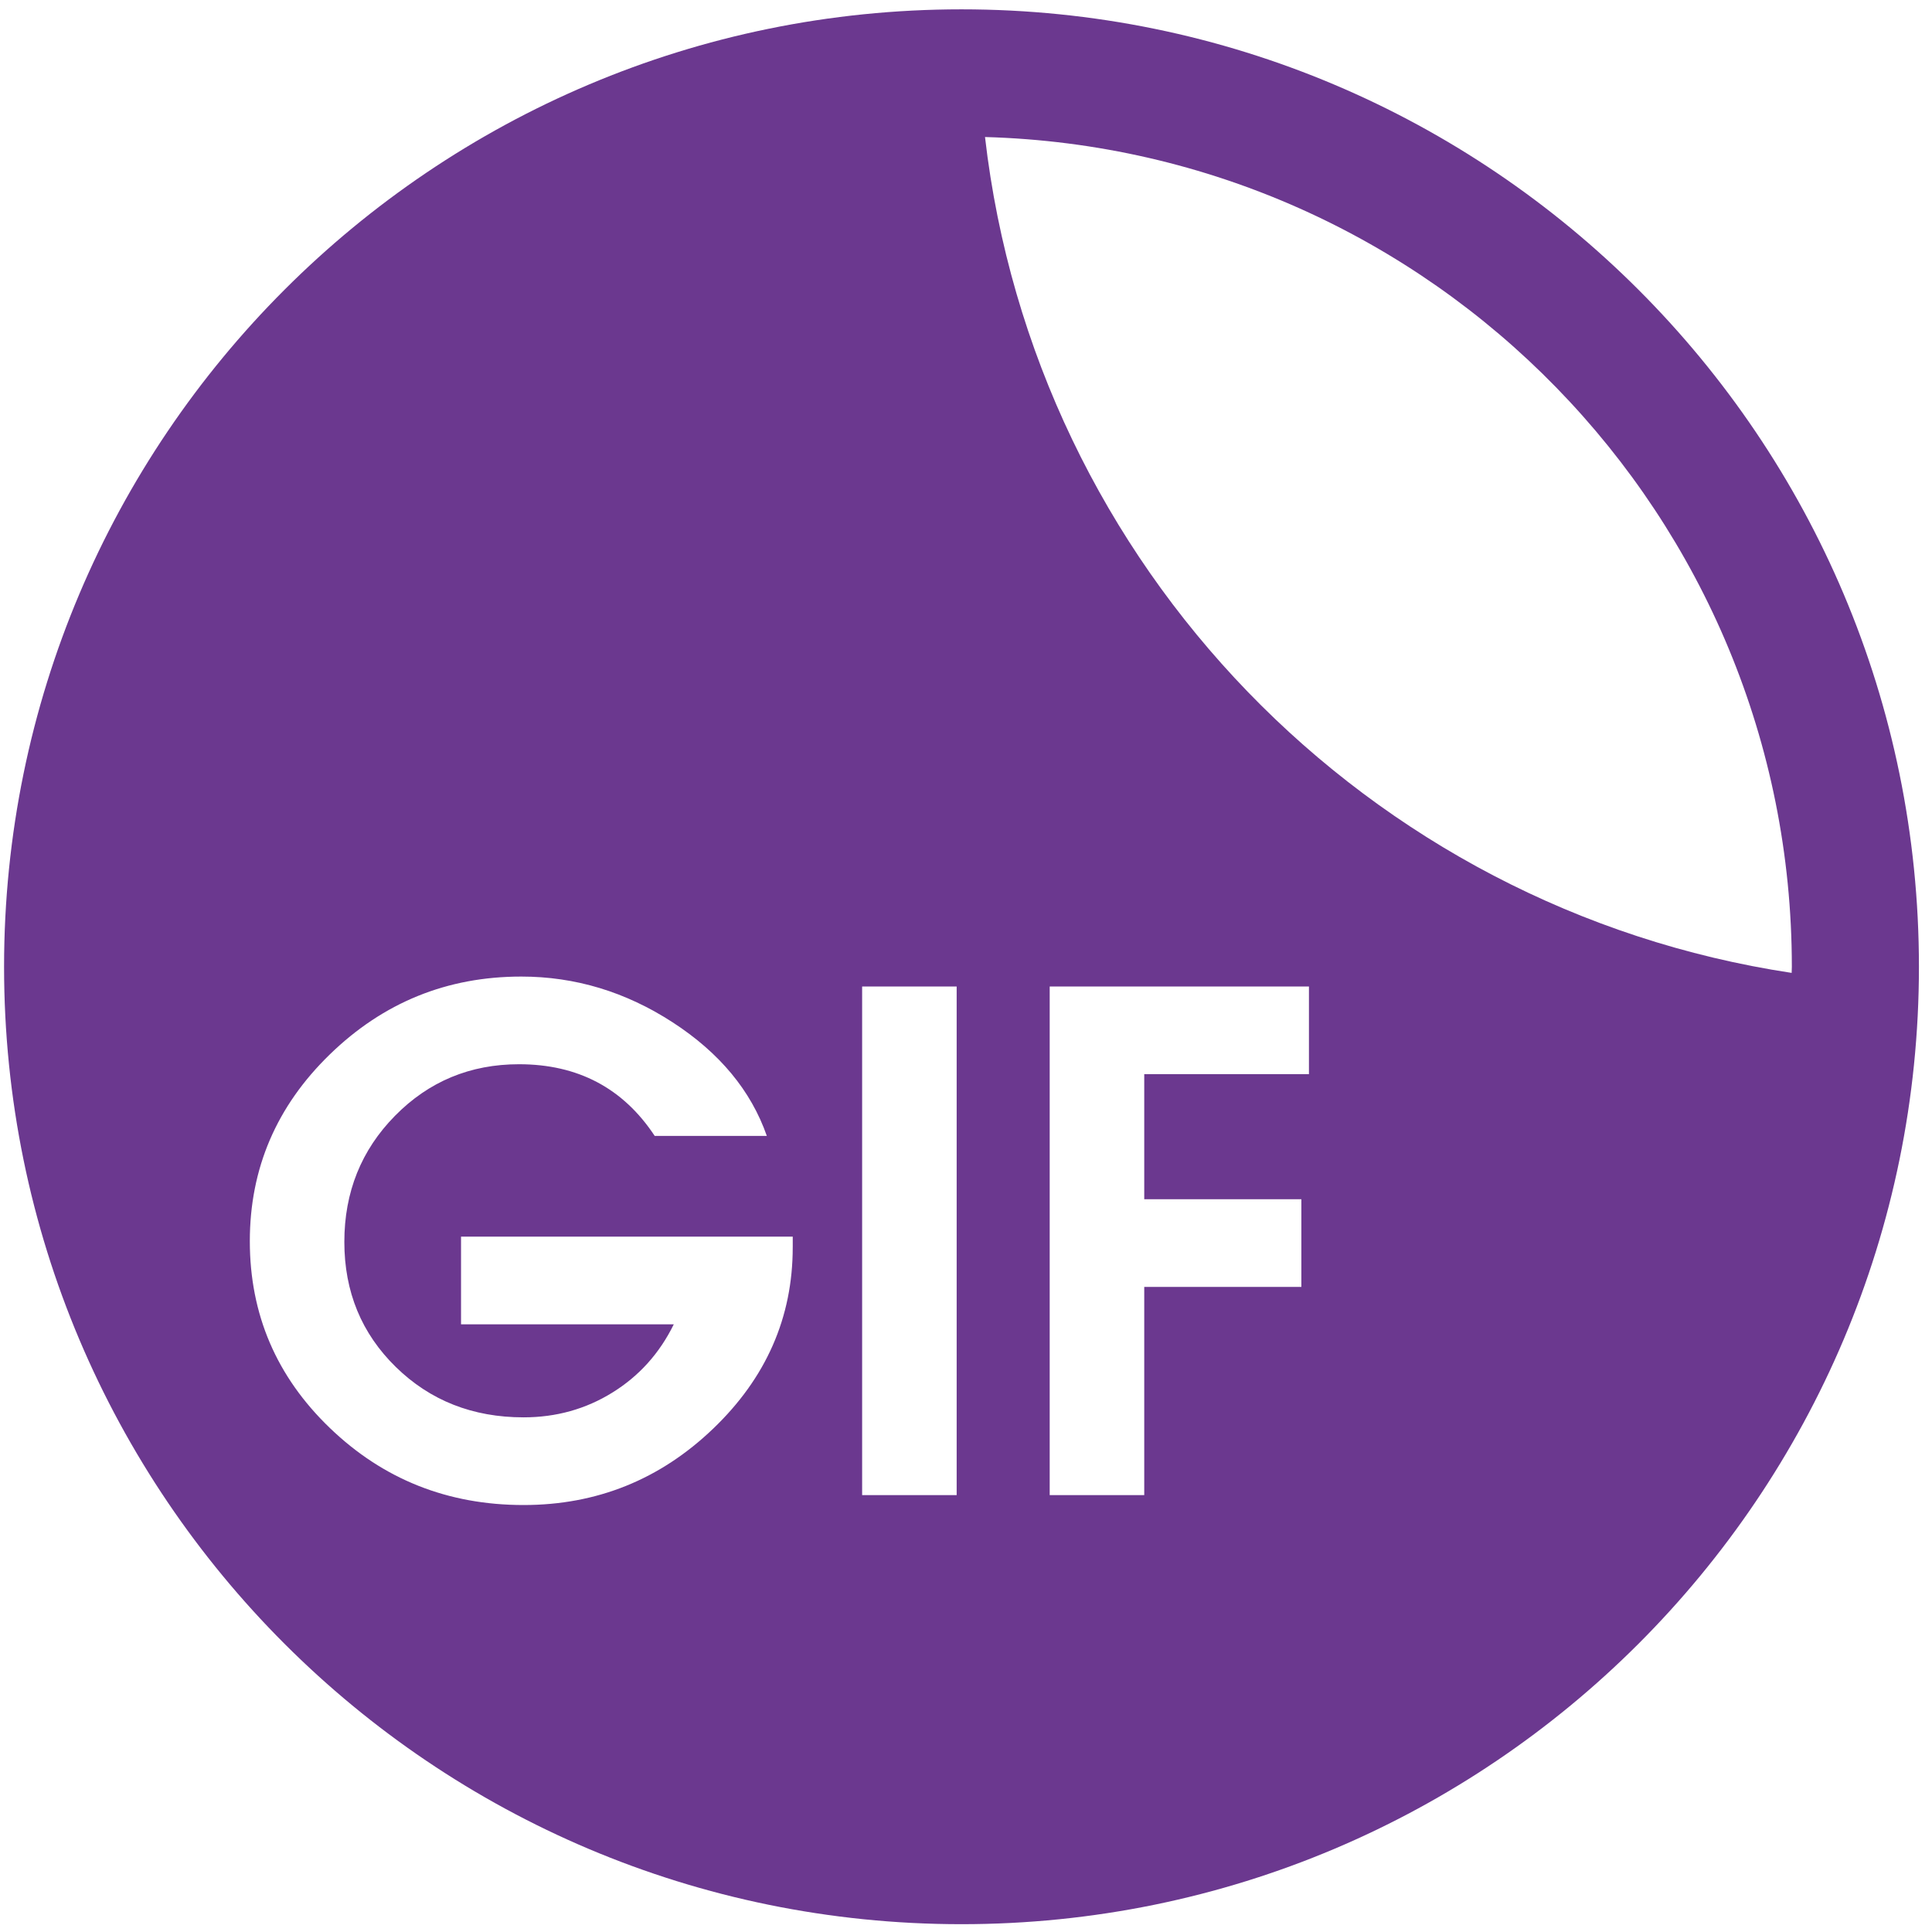 <?xml version="1.0" encoding="UTF-8"?>
<svg width="143px" height="143px" viewBox="0 0 143 143" version="1.1" xmlns="http://www.w3.org/2000/svg" xmlns:xlink="http://www.w3.org/1999/xlink">
    <!-- Generator: Sketch 54.1 (76490) - https://sketchapp.com -->
    <title>Shape</title>
    <desc>Created with Sketch.</desc>
    <g id="Page-1" stroke="none" stroke-width="1" fill="none" fill-rule="evenodd">
        <path d="M71.166,0.691 C32.028,0.691 0.301,32.419 0.301,71.557 C0.301,110.695 32.028,142.422 71.166,142.422 C110.304,142.422 142.033,110.695 142.033,71.557 C142.033,32.419 110.304,0.691 71.166,0.691 Z M58.675,92.319 C58.675,97.511 56.709,101.989 52.778,105.752 C48.846,109.515 44.17,111.397 38.752,111.397 C33.145,111.397 28.368,109.497 24.416,105.696 C20.464,101.896 18.491,97.286 18.491,91.868 C18.491,86.488 20.464,81.877 24.416,78.041 C28.368,74.2 33.088,72.282 38.583,72.282 C42.57,72.282 46.305,73.41 49.787,75.669 C53.267,77.927 55.589,80.731 56.758,84.078 L48.46,84.078 C46.127,80.543 42.777,78.771 38.414,78.771 C34.802,78.771 31.743,80.042 29.242,82.582 C26.738,85.122 25.487,88.237 25.487,91.924 C25.487,95.612 26.758,98.697 29.298,101.18 C31.837,103.664 34.99,104.907 38.753,104.907 C41.16,104.907 43.354,104.297 45.327,103.073 C47.304,101.849 48.818,100.167 49.872,98.02 L34.124,98.02 L34.124,91.531 L58.676,91.531 L58.676,92.319 L58.675,92.319 Z M70.809,110.663 L63.812,110.663 L63.812,73.016 L70.809,73.016 L70.809,110.663 Z M96.885,79.506 L84.693,79.506 L84.693,88.763 L96.322,88.763 L96.322,95.254 L84.693,95.254 L84.693,110.663 L77.695,110.663 L77.695,73.016 L96.884,73.016 L96.884,79.506 L96.885,79.506 Z M72.907,10.142 C106.045,11.066 132.626,38.199 132.626,71.557 C132.626,71.708 132.616,71.858 132.612,72.01 C101.202,67.264 76.567,41.898 72.907,10.142 Z" id="Shape" fill="#6B388F" fill-rule="nonzero"></path>
    </g>
</svg>
